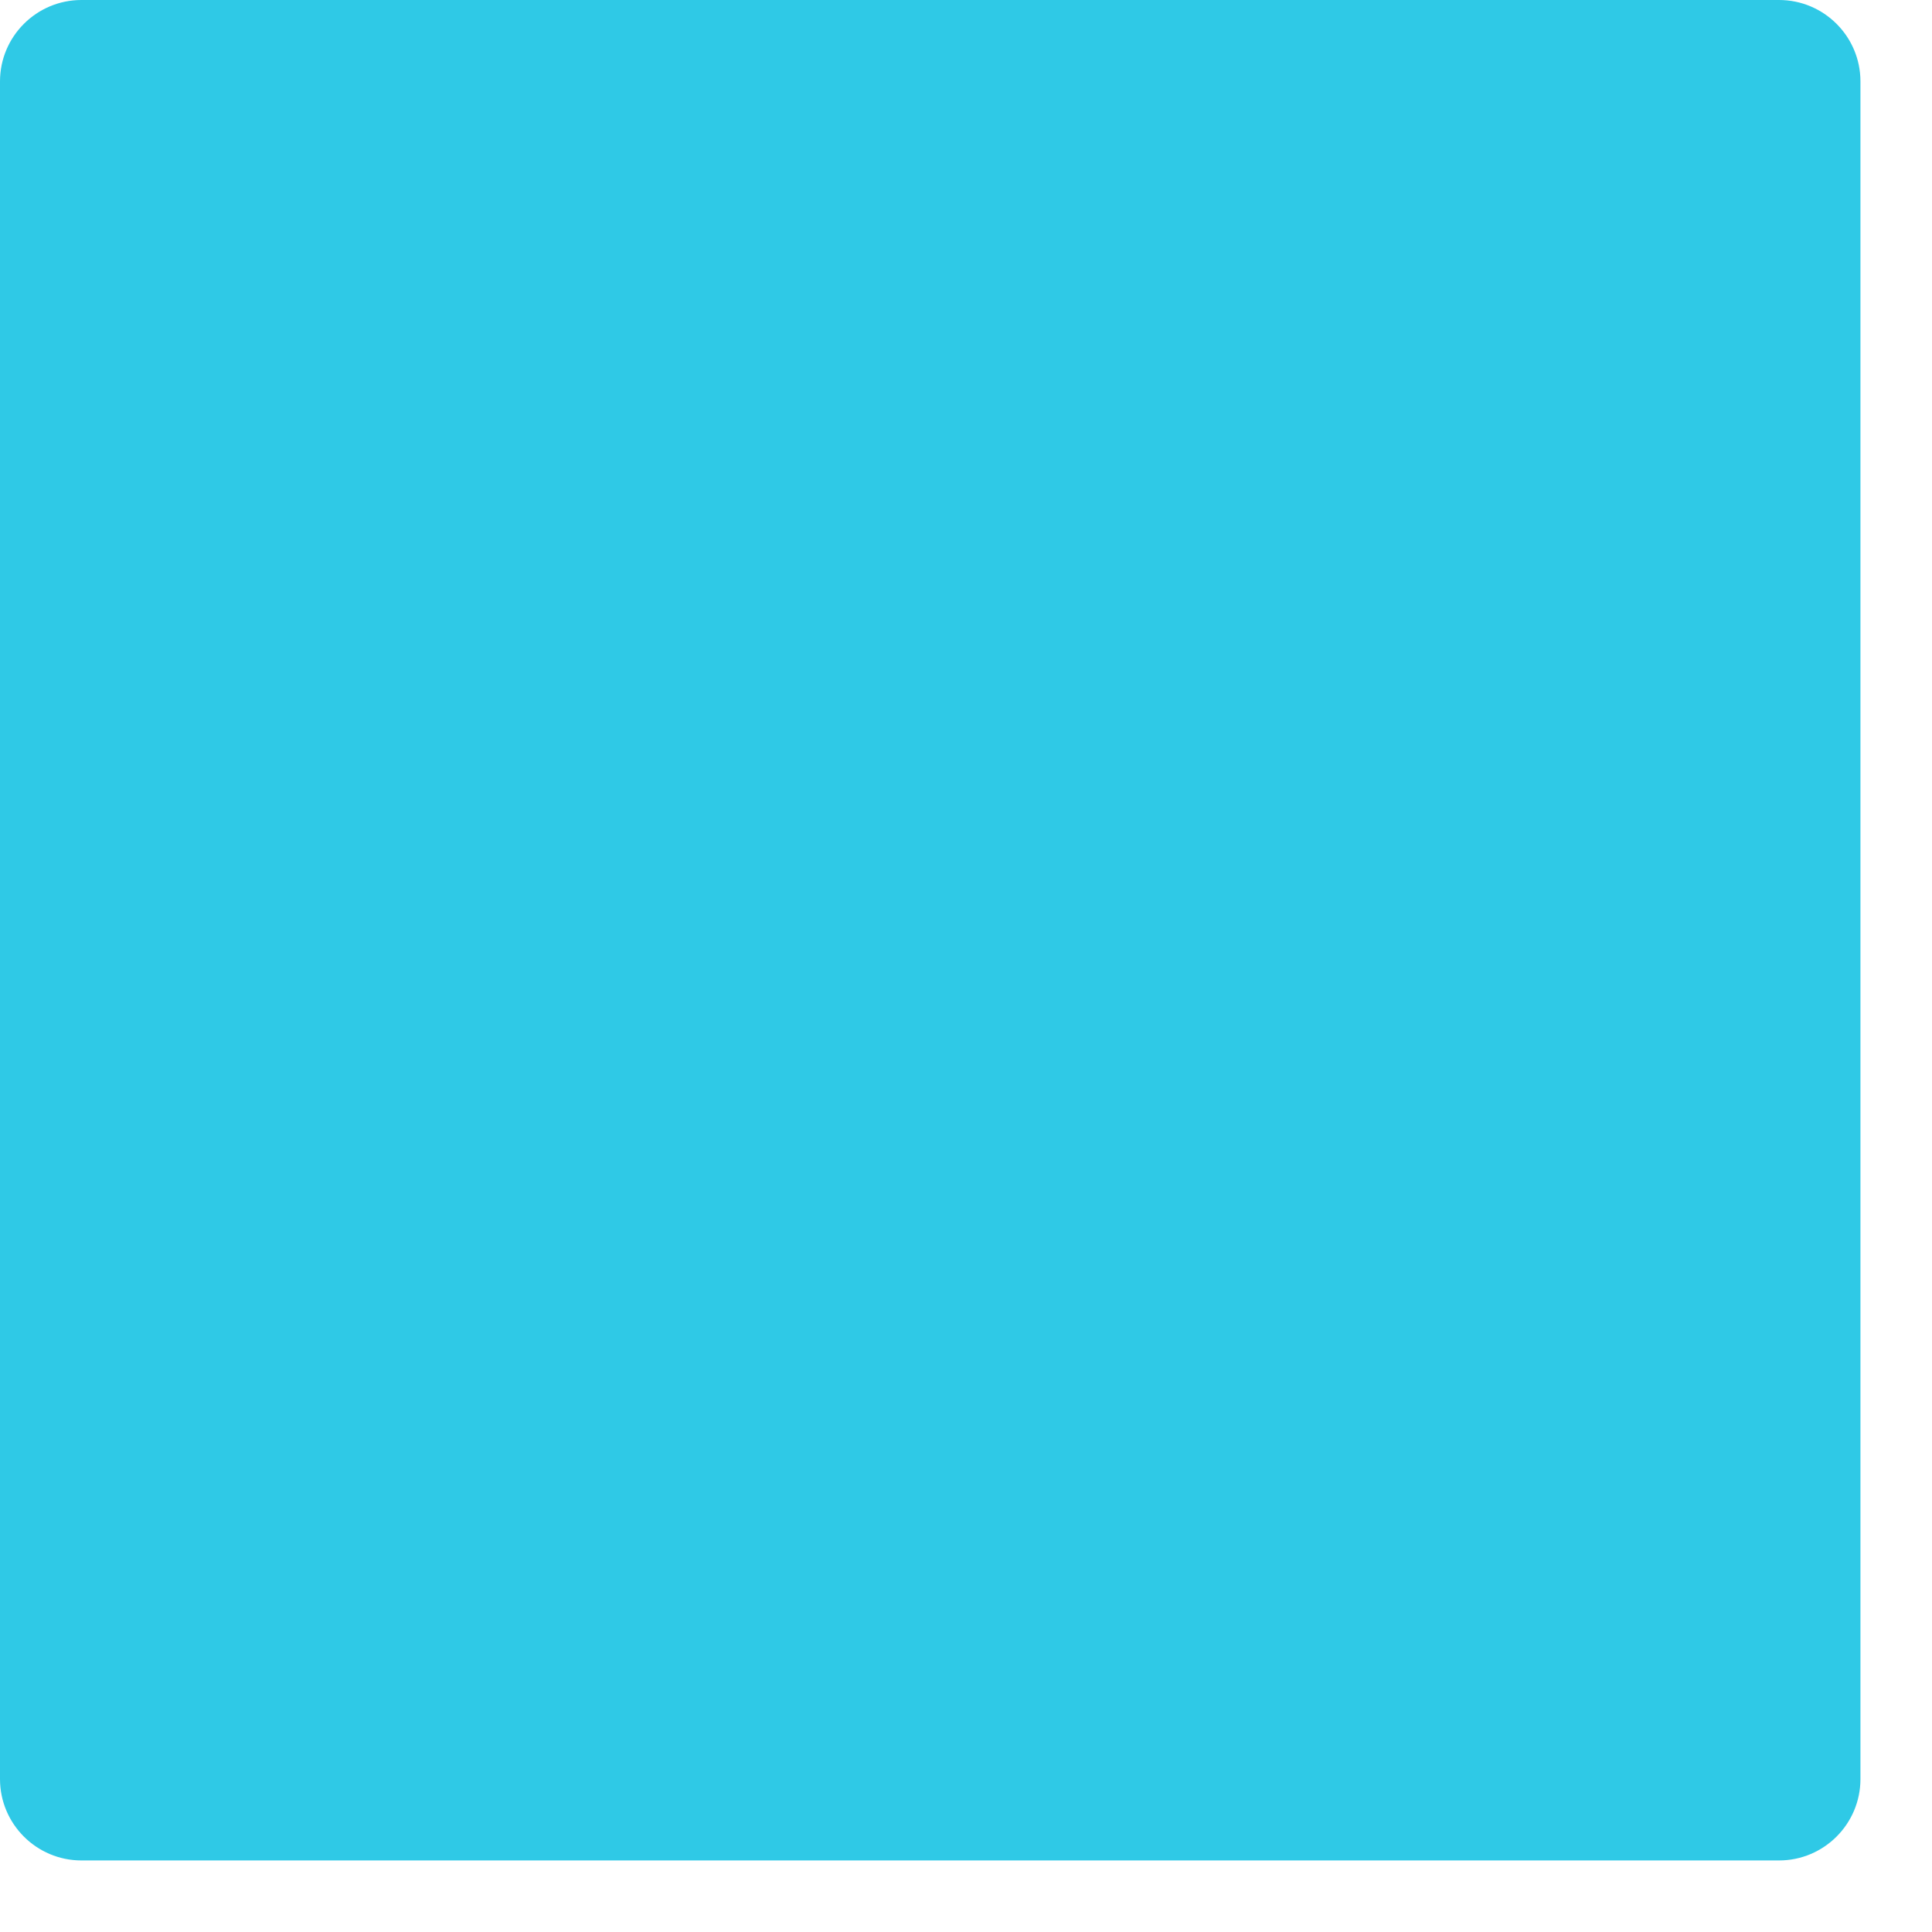 ﻿<?xml version="1.0" encoding="utf-8"?>
<svg version="1.1" xmlns:xlink="http://www.w3.org/1999/xlink" width="27px" height="27px" xmlns="http://www.w3.org/2000/svg">
  <g transform="matrix(1 0 0 1 -172 -92 )">
    <path d="M 24.862 26  C 24.862 26  1.138 26  1.138 26  C 0.51 26  0 25.49  0 24.862  C 0 24.862  0 1.138  0 1.138  C 0 0.51  0.51 0  1.138 0  C 1.138 0  24.862 0  24.862 0  C 25.49 0  26 0.51  26 1.138  C 26 1.138  26 24.862  26 24.862  C 26 25.49  25.49 26  24.862 26  Z " fill-rule="nonzero" fill="#2fc9e6" stroke="none" transform="matrix(1 0 0 1 172 92 )" />
  </g>
</svg>
